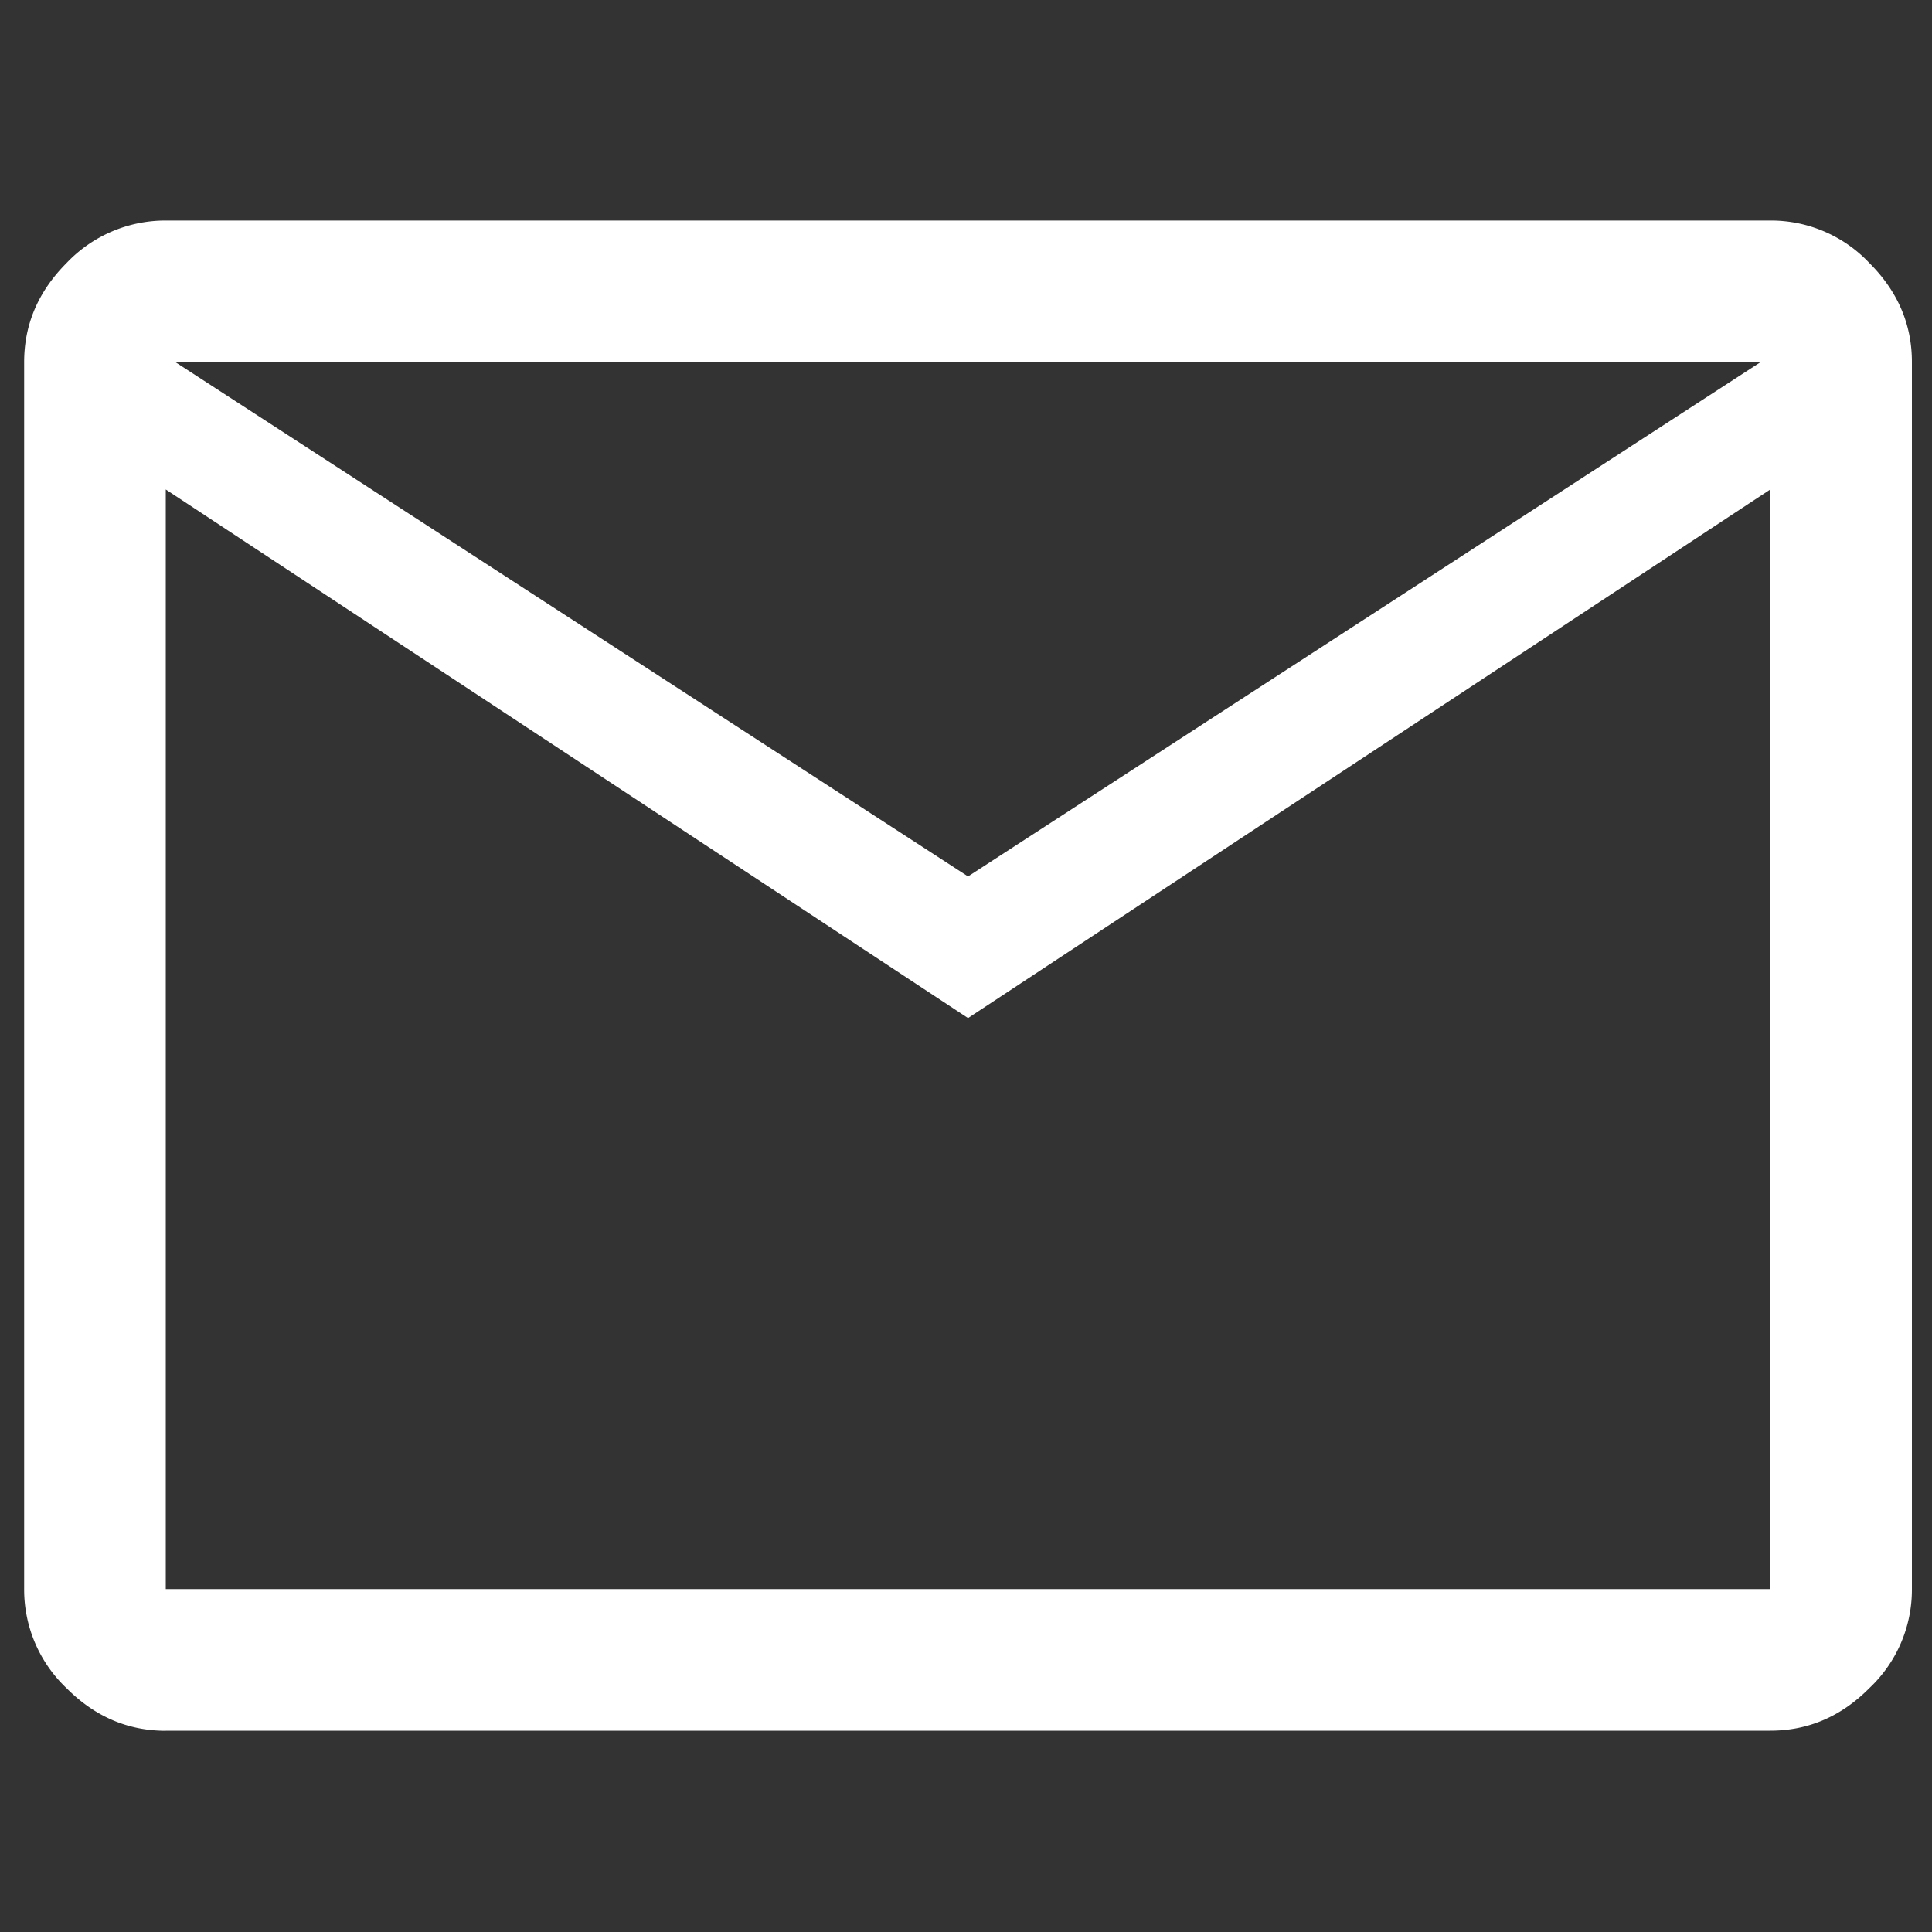 <svg xmlns="http://www.w3.org/2000/svg" width="20" height="20" xml:space="preserve"><rect width="100%" height="100%" fill="#333333" stroke="none"/><path fill="#FFF" d="M1.716 17.917c-.391 0-.733-.146-1.026-.44a1.405 1.405 0 0 1-.44-1.027V3.749c0-.391.146-.732.439-1.026a1.41 1.41 0 0 1 1.027-.44h16.61a1.4 1.4 0 0 1 1.025.439c.294.293.441.635.441 1.026V16.45a1.4 1.4 0 0 1-.441 1.026c-.292.294-.634.44-1.025.44H1.716zm8.305-7.378L1.716 5.067V16.45h16.61V5.067l-8.305 5.472zm0-1.466 8.206-5.325H1.814l8.207 5.325zM1.716 5.067V3.749 16.45 5.067z"/></svg>